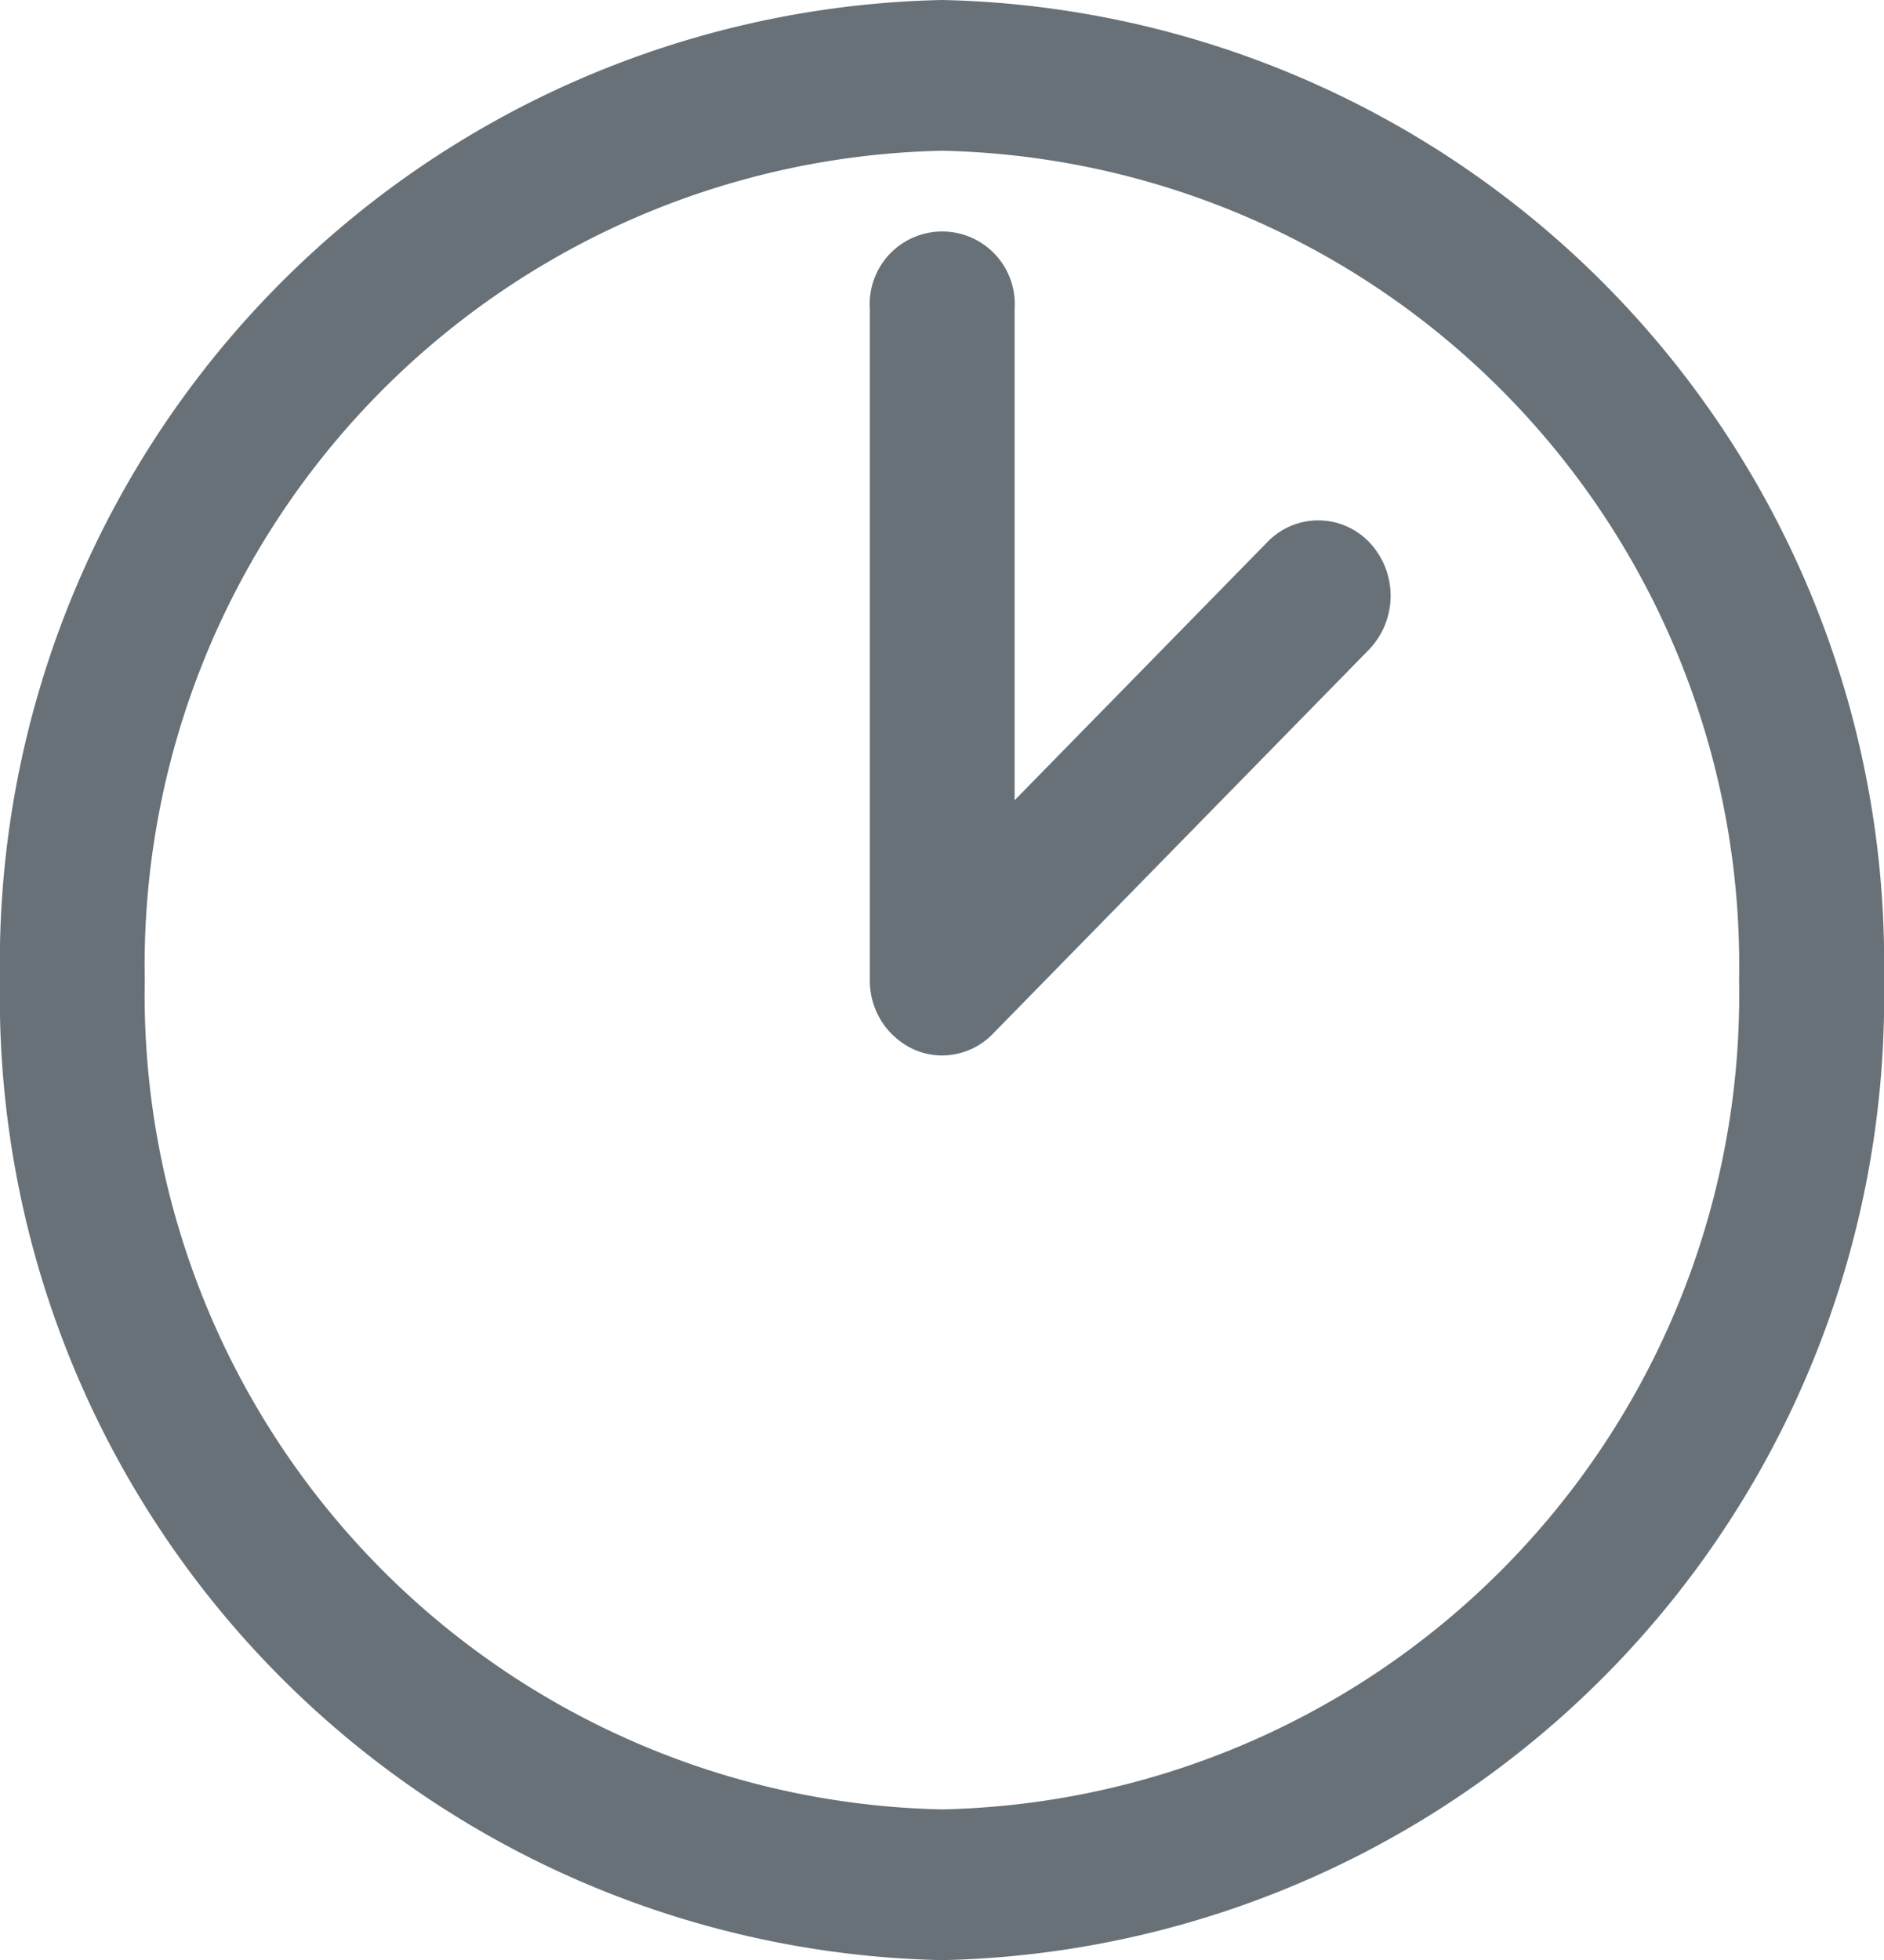 <svg xmlns="http://www.w3.org/2000/svg" viewBox="0 0 24.728 25.719">
  <defs>
    <style>
      .cls-1 {
        fill: #687178;
      }
    </style>
  </defs>
  <path id="time" class="cls-1" d="M12.364,25.719A12.633,12.633,0,0,1,0,12.86,12.634,12.634,0,0,1,12.364,0,12.634,12.634,0,0,1,24.728,12.86,12.633,12.633,0,0,1,12.364,25.719Zm0-23.741A10.69,10.69,0,0,0,1.9,12.86,10.69,10.69,0,0,0,12.364,23.741,10.69,10.69,0,0,0,22.826,12.86,10.69,10.69,0,0,0,12.364,1.978Zm0,11.871A.91.91,0,0,1,12,13.772a.988.988,0,0,1-.583-.912V4.051a.952.952,0,1,1,1.9,0V10.5l3.319-3.389a.926.926,0,0,1,1.345.013,1.021,1.021,0,0,1-.013,1.4l-4.936,5.04A.929.929,0,0,1,12.364,13.849Z" transform="translate(0 0)"/>
</svg>
